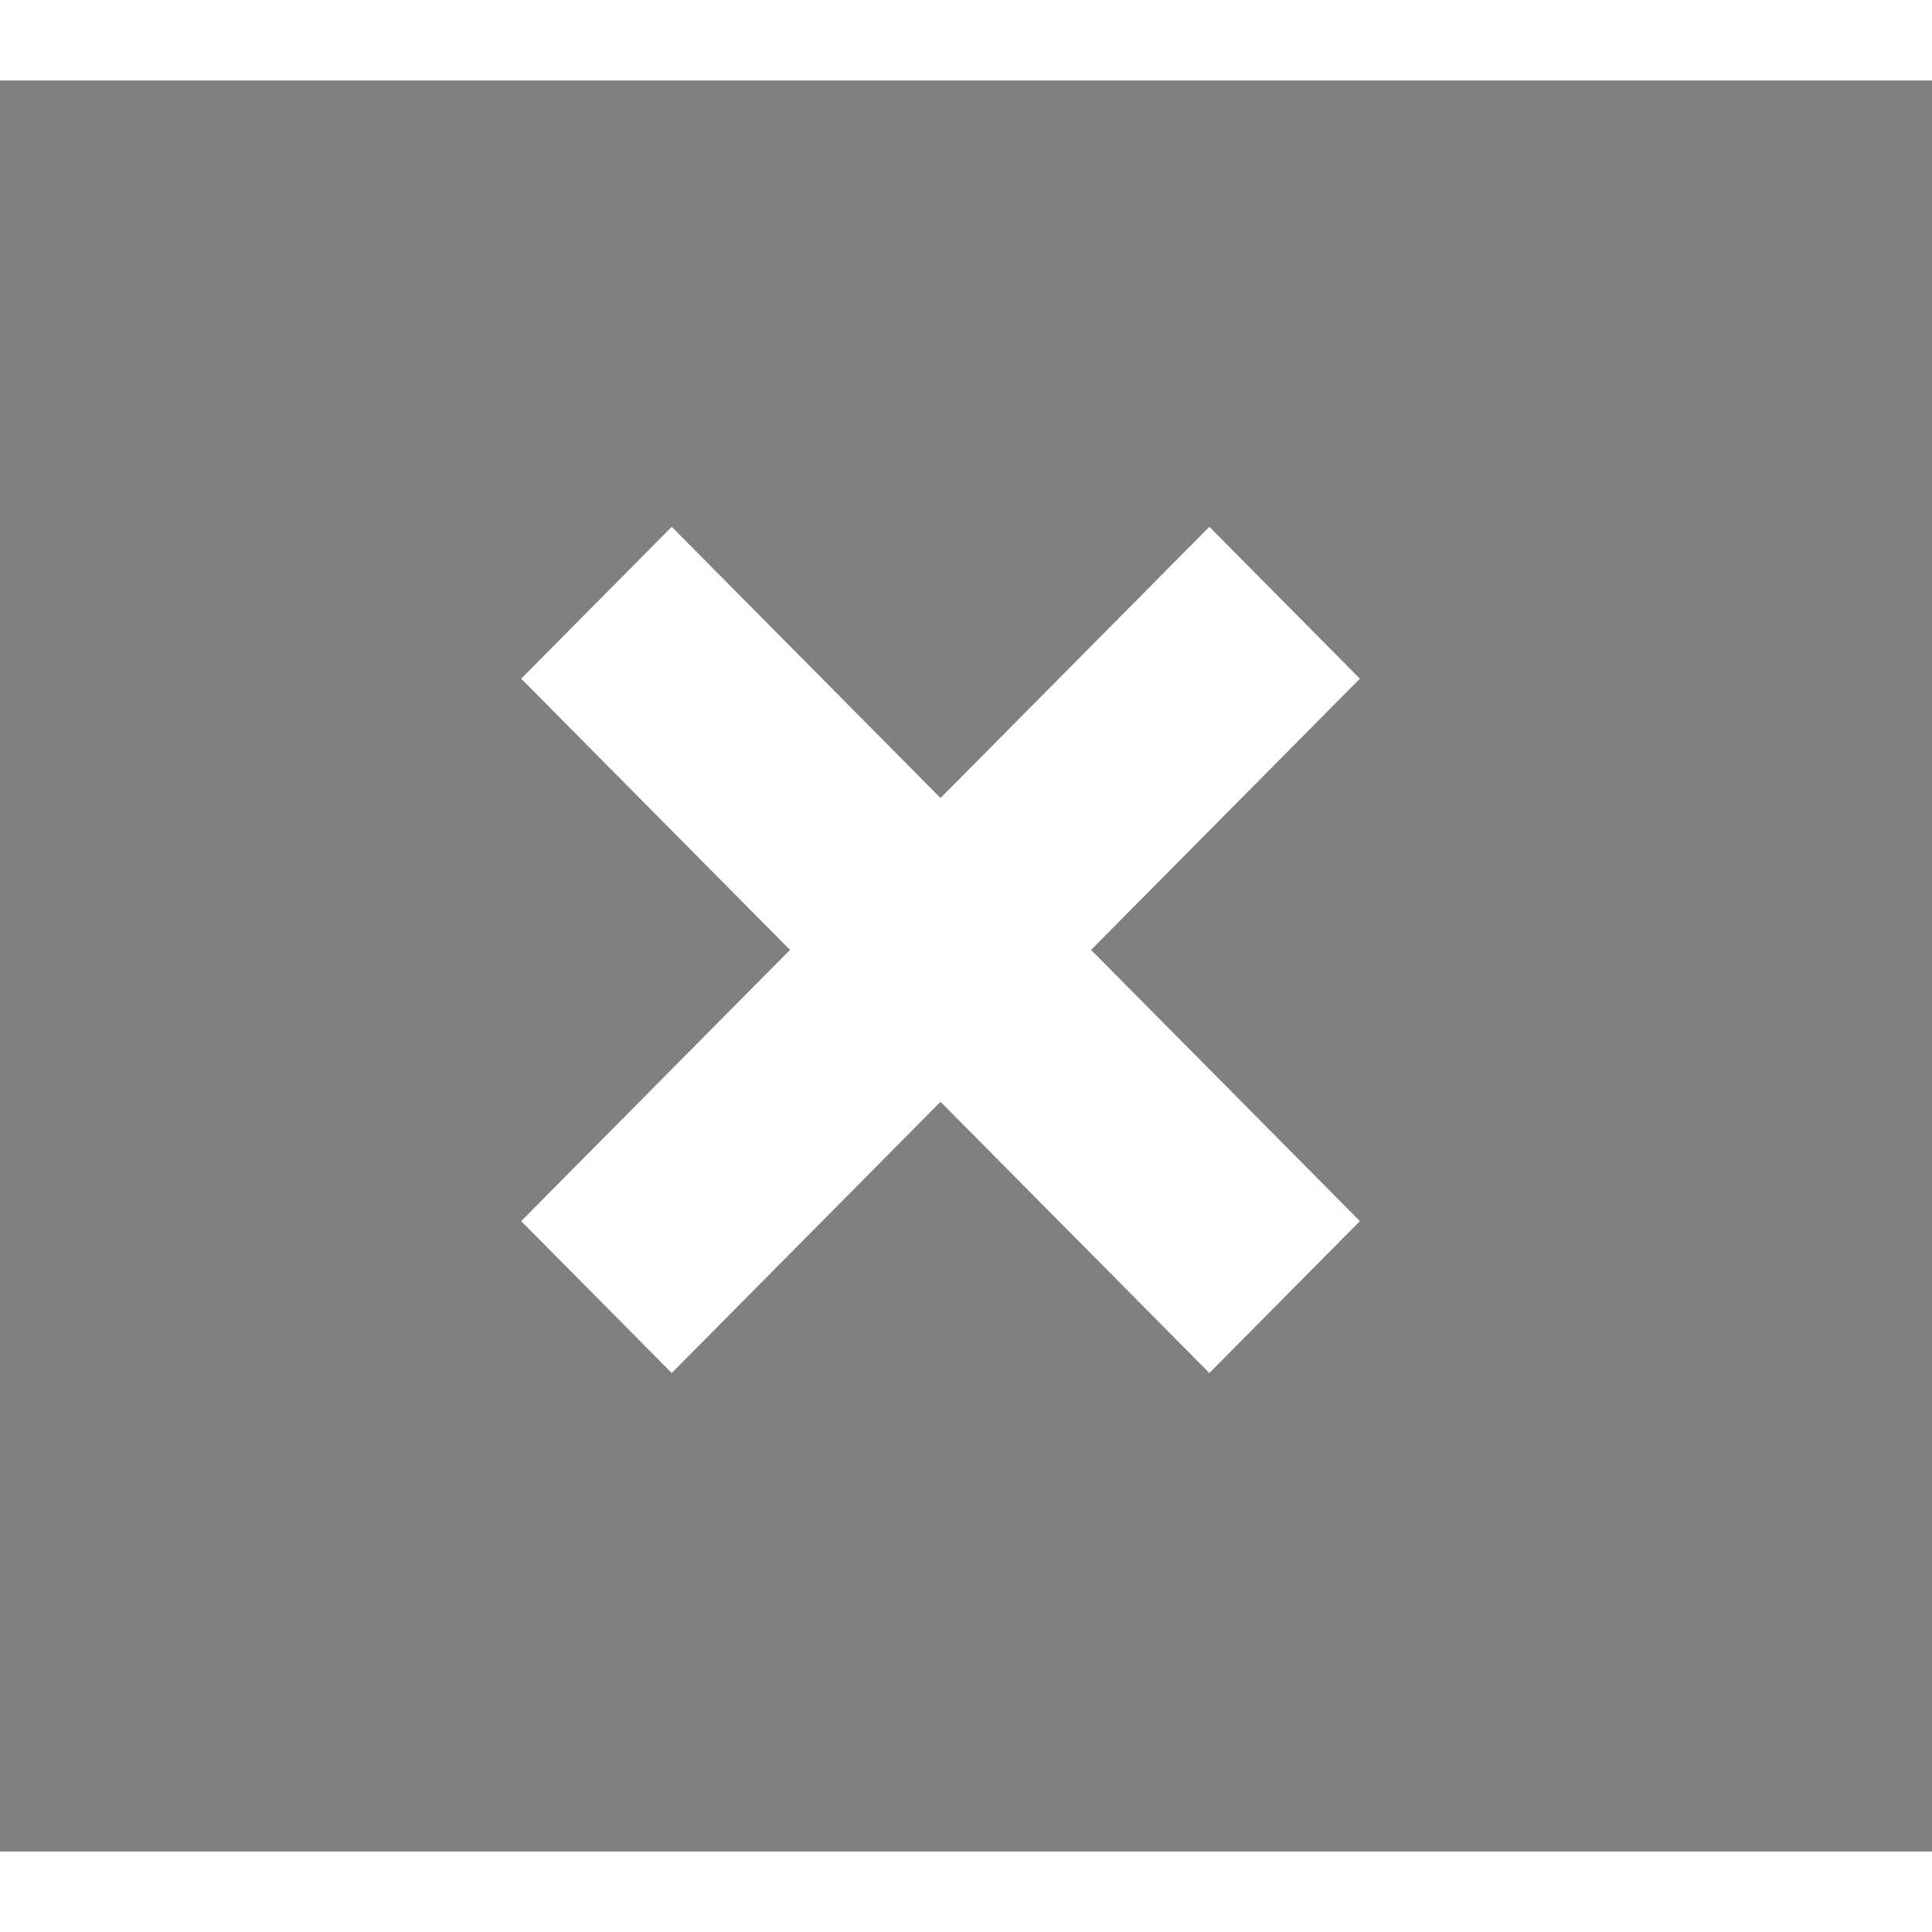 <?xml version="1.0" encoding="UTF-8" standalone="no"?>
<svg version="1.1" xmlns="http://www.w3.org/2000/svg" xmlns:xlink="http://www.w3.org/1999/xlink" preserveAspectRatio="xMidYMid meet" viewBox="0 0 600 550" width="240" height="240"><rect x="0" y="0" width="600" height="550" fill="#808080" stroke="none"/><defs><path d="M292.09 233.37L292.09 233.74L292.09 233.95L292.09 233.58L292.09 233.95L292.09 233.74L292.09 233.37L292.09 233L292.09 232.79L292.09 233.16L292.09 232.79L292.09 233L292.09 233.37Z" id="k3lmlrvVef"></path><path d="M338.84 270L422.33 354.23L375.58 401.4L292.09 317.17L208.61 401.4L161.86 354.23L245.34 270L161.86 185.77L208.61 138.6L292.09 222.83L375.58 138.6L422.33 185.77L338.84 270Z" id="ffjZwdCG9"></path><mask id="maskd2KSTPxFtj" x="161.86" y="138.6" width="260.47" height="262.79" maskUnits="userSpaceOnUse"><rect x="161.86" y="138.6" width="260.47" height="262.79" fill="white"></rect><use xlink:href="#ffjZwdCG9" opacity="0.91" fill="black"></use></mask></defs><g><g><g><use xlink:href="#k3lmlrvVef" opacity="1" fill="#773825" fill-opacity="1"></use></g><g><use xlink:href="#ffjZwdCG9" opacity="0.91" fill="white" fill-opacity="1"></use><g mask="url(#maskd2KSTPxFtj)"><use xlink:href="#ffjZwdCG9" opacity="0.91" fill-opacity="0"  stroke-width="0" stroke-opacity="1"></use></g></g></g></g></svg>